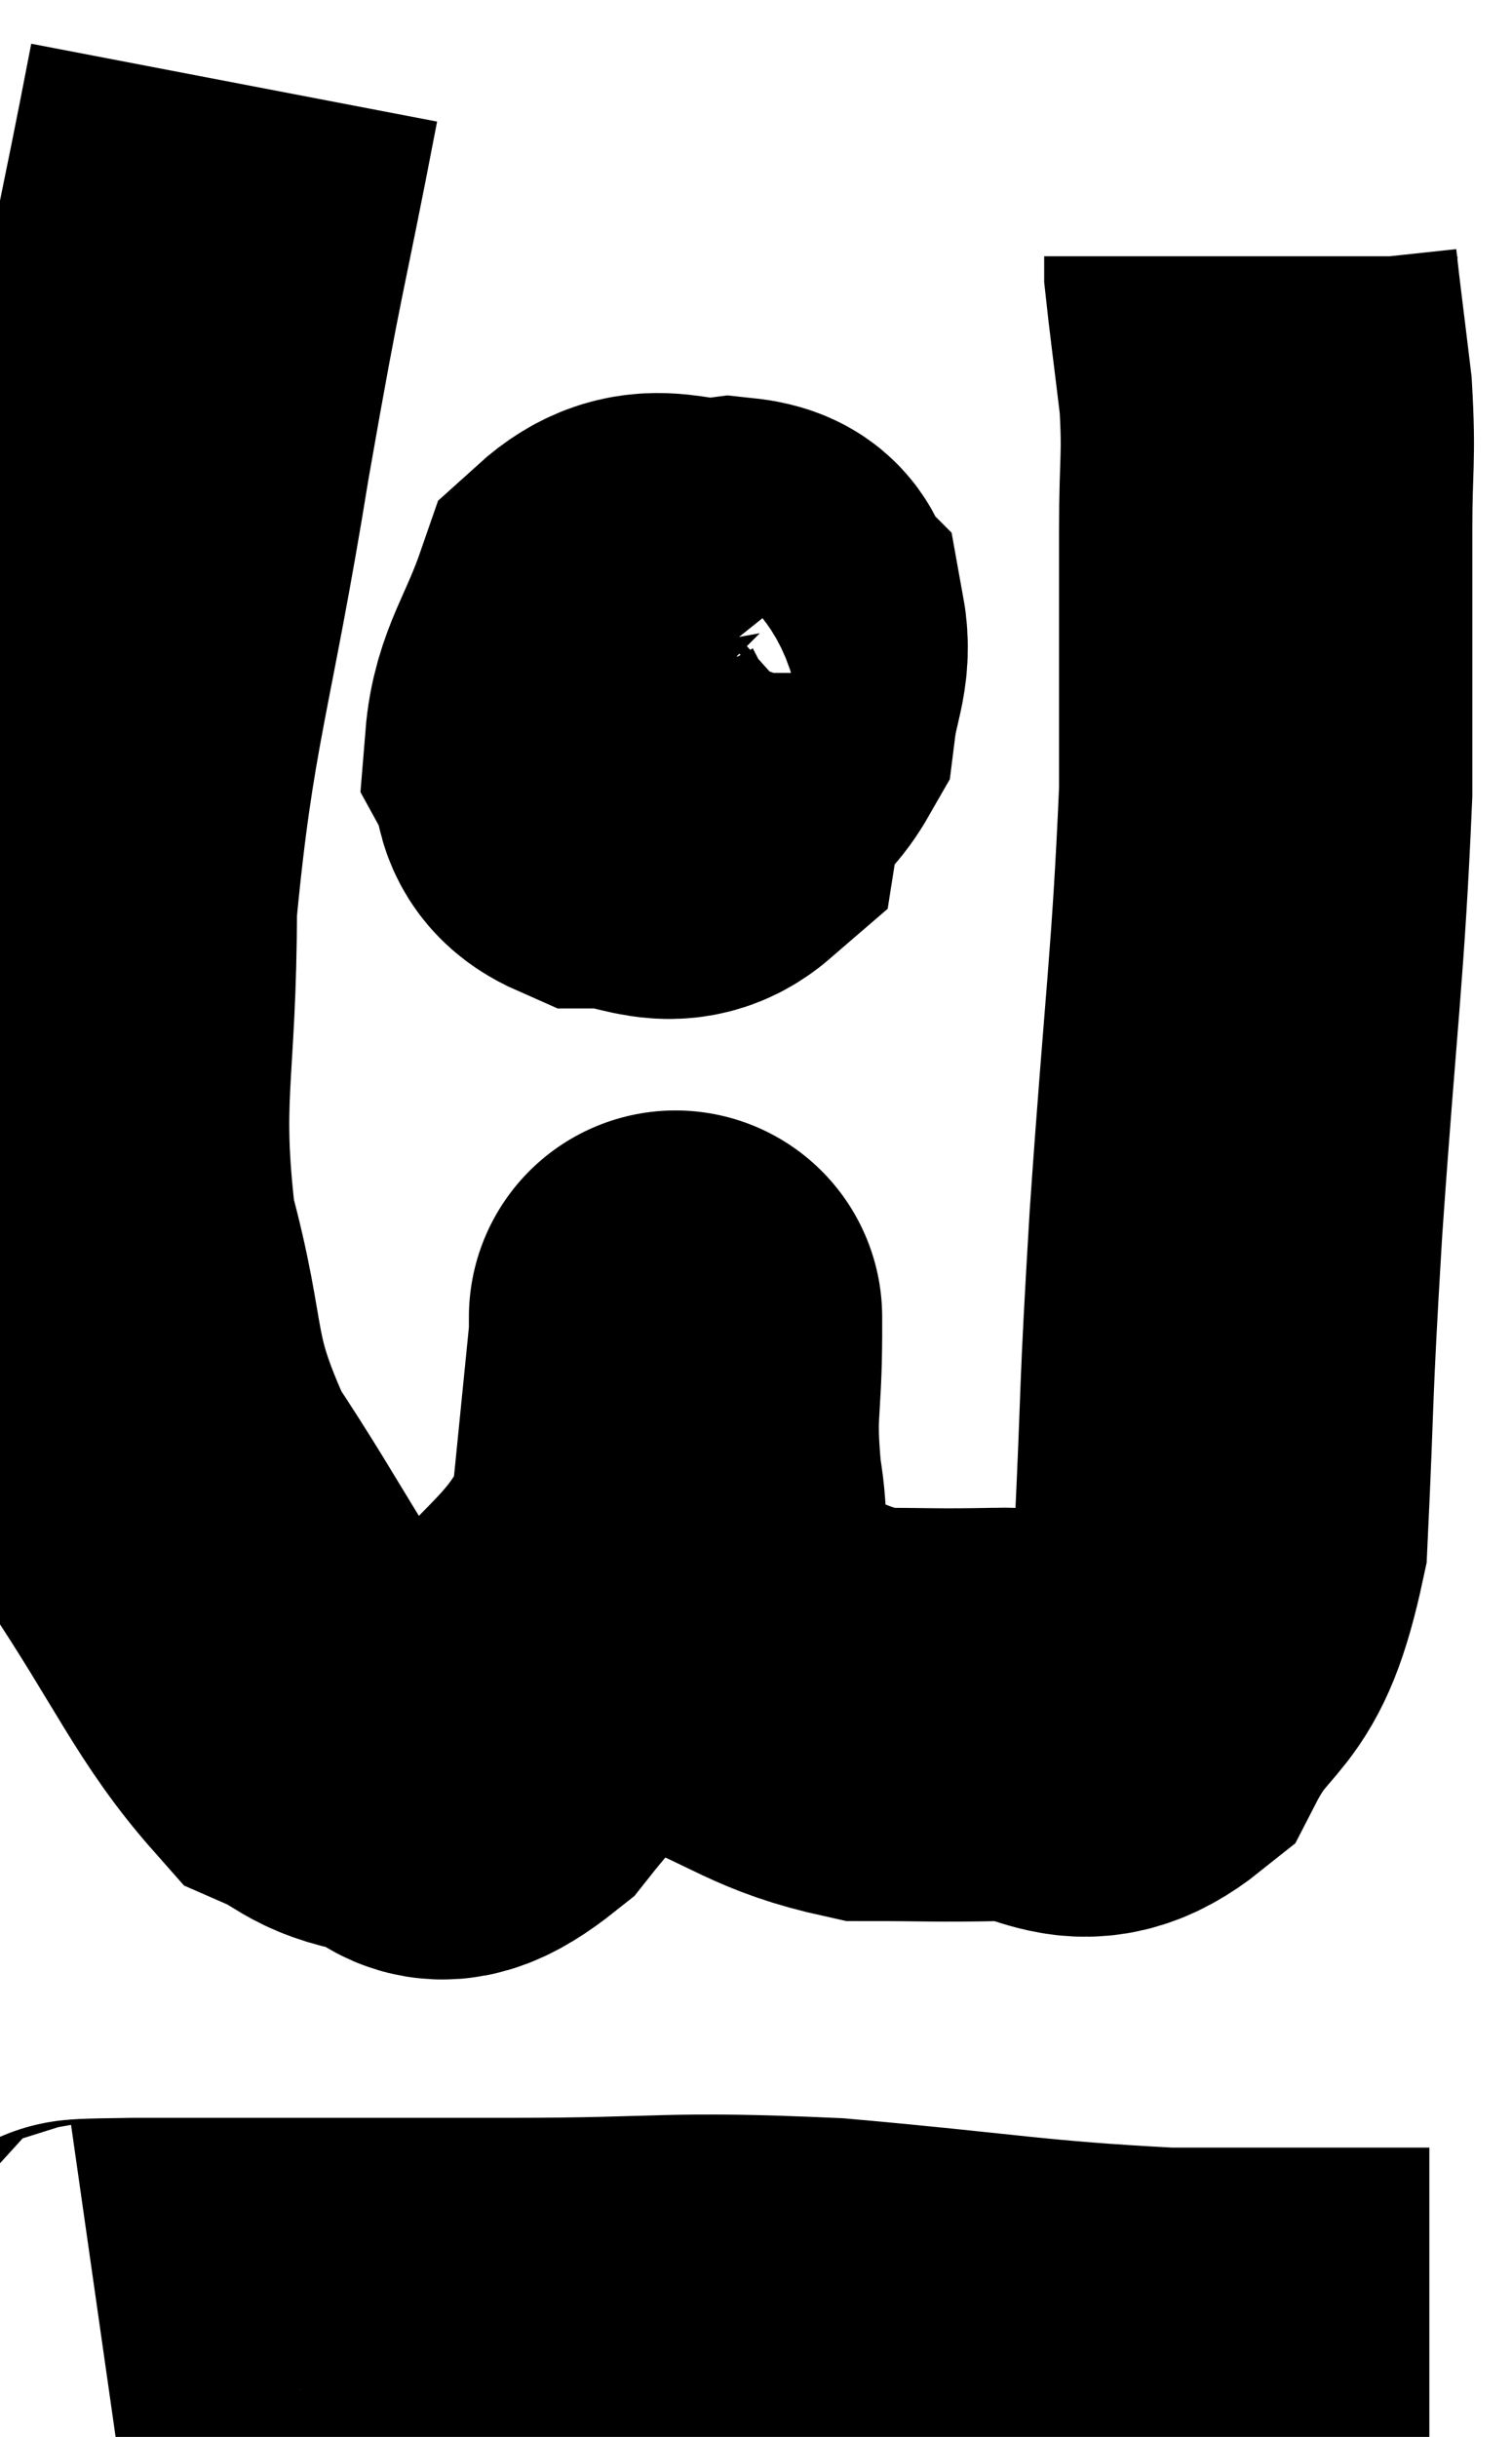 <svg xmlns="http://www.w3.org/2000/svg" viewBox="11.207 3.62 18.293 29.48" width="18.293" height="29.48"><path d="M 14.04 4.62 C 13.62 6.81, 13.635 6.51, 13.2 9 C 12.75 11.79, 12.525 12.18, 12.3 14.58 C 12.3 16.59, 12.09 16.83, 12.3 18.6 C 12.72 20.13, 12.48 20.22, 13.14 21.66 C 14.04 23.01, 14.25 23.58, 14.94 24.36 C 15.42 24.57, 15.36 24.675, 15.9 24.78 C 16.5 24.78, 16.29 25.425, 17.1 24.78 C 18.12 23.49, 18.57 23.445, 19.14 22.2 C 19.26 21, 19.32 20.4, 19.38 19.8 C 19.38 19.8, 19.38 19.8, 19.38 19.8 C 19.38 19.8, 19.38 19.815, 19.38 19.8 C 19.38 19.77, 19.38 19.29, 19.38 19.74 C 19.38 20.67, 19.29 20.64, 19.38 21.6 C 19.56 22.59, 19.155 22.89, 19.74 23.58 C 20.73 23.97, 20.835 24.165, 21.72 24.36 C 22.5 24.36, 22.485 24.375, 23.28 24.36 C 24.09 24.33, 24.225 24.84, 24.9 24.3 C 25.44 23.25, 25.665 23.67, 25.98 22.2 C 26.07 20.31, 26.025 20.67, 26.16 18.42 C 26.34 15.81, 26.43 15.3, 26.52 13.2 C 26.52 11.61, 26.52 11.22, 26.52 10.02 C 26.52 9.21, 26.565 9.18, 26.52 8.4 C 26.43 7.65, 26.385 7.32, 26.34 6.9 C 26.34 6.81, 26.34 6.765, 26.34 6.72 L 26.34 6.72" fill="none" stroke="black" stroke-width="5"></path><path d="M 19.62 10.74 C 19.05 11.25, 18.765 11.28, 18.48 11.76 C 18.48 12.21, 18.24 12.36, 18.48 12.66 C 18.96 12.81, 18.99 13.065, 19.44 12.96 C 19.86 12.6, 20.04 12.66, 20.28 12.24 C 20.34 11.76, 20.46 11.61, 20.4 11.28 C 20.22 11.1, 20.475 10.965, 20.04 10.92 C 19.35 11.01, 19.14 10.665, 18.66 11.1 C 18.39 11.88, 18.165 12.105, 18.12 12.66 C 18.3 12.99, 18.105 13.155, 18.48 13.32 C 19.05 13.32, 19.29 13.605, 19.62 13.32 C 19.71 12.75, 19.755 12.45, 19.8 12.18 C 19.8 12.21, 19.89 12.015, 19.8 12.24 C 19.62 12.66, 19.53 12.84, 19.44 13.08 L 19.44 13.2" fill="none" stroke="black" stroke-width="5"></path><path d="M 12.42 31.8 C 12.63 31.77, 11.595 31.755, 12.84 31.74 C 15.12 31.74, 15.3 31.74, 17.4 31.74 C 19.32 31.74, 19.26 31.65, 21.24 31.74 C 23.28 31.92, 23.58 32.01, 25.32 32.1 C 26.76 32.1, 27.405 32.1, 28.2 32.1 L 28.5 32.1" fill="none" stroke="black" stroke-width="5"></path></svg>